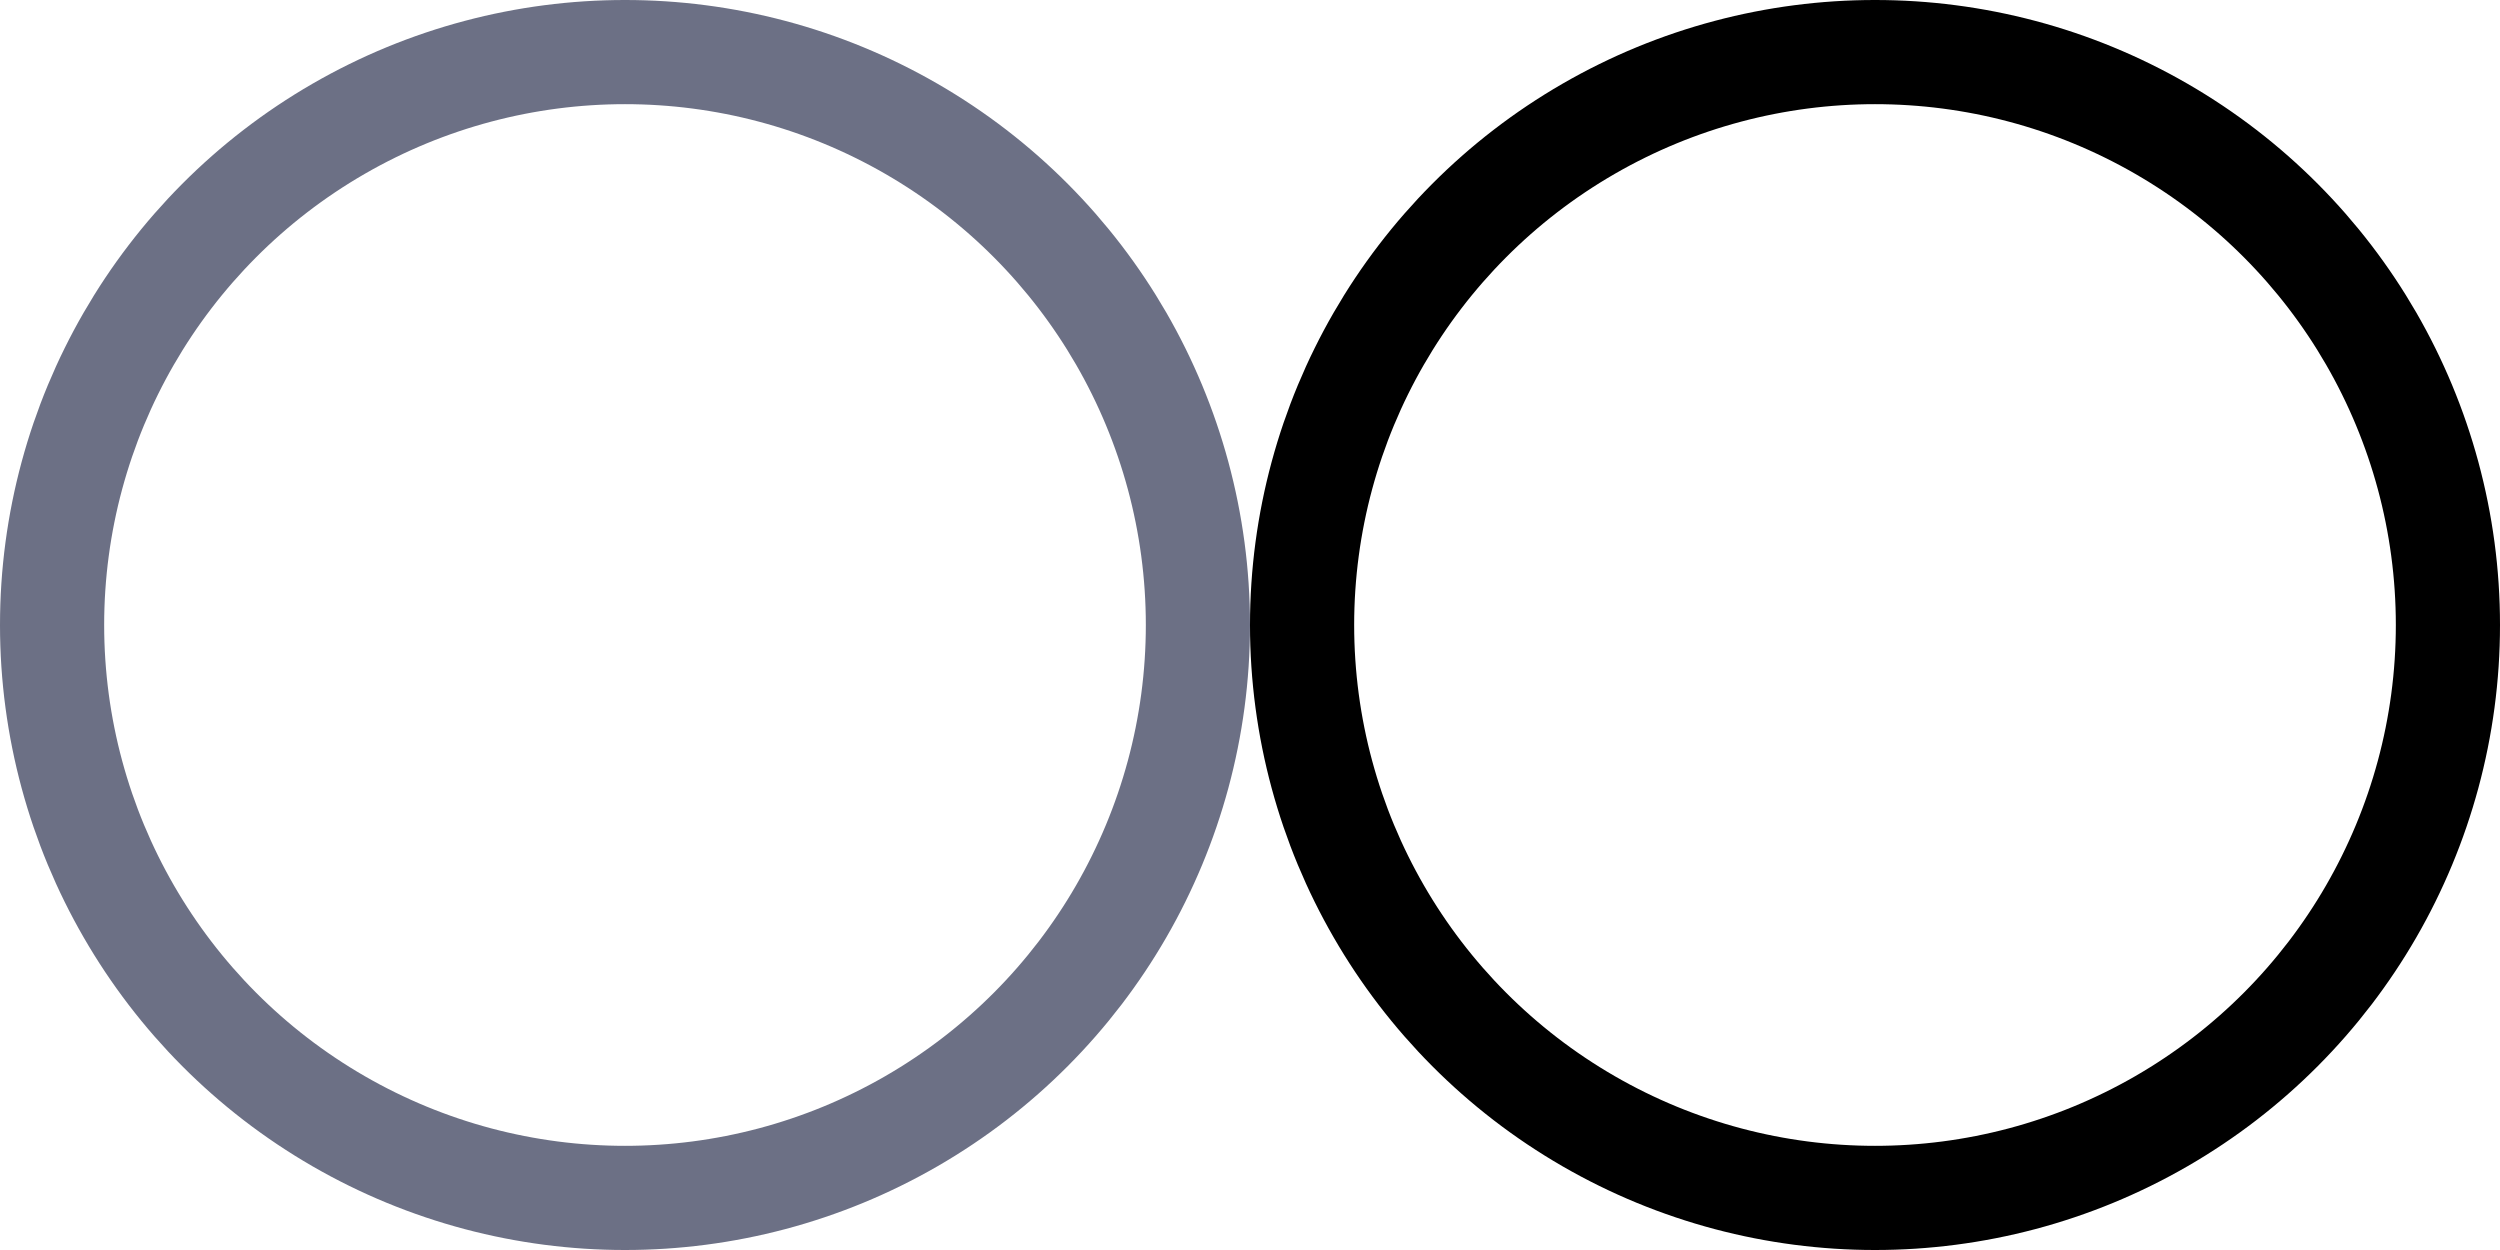 <svg width="48" height="24" viewBox="0 0 48 24" fill="none" xmlns="http://www.w3.org/2000/svg">
<circle cx="12" cy="12" r="11" stroke="#6C7085" stroke-width="2"/>
<circle cx="36" cy="12" r="11" stroke="black" stroke-width="2"/>
</svg>
